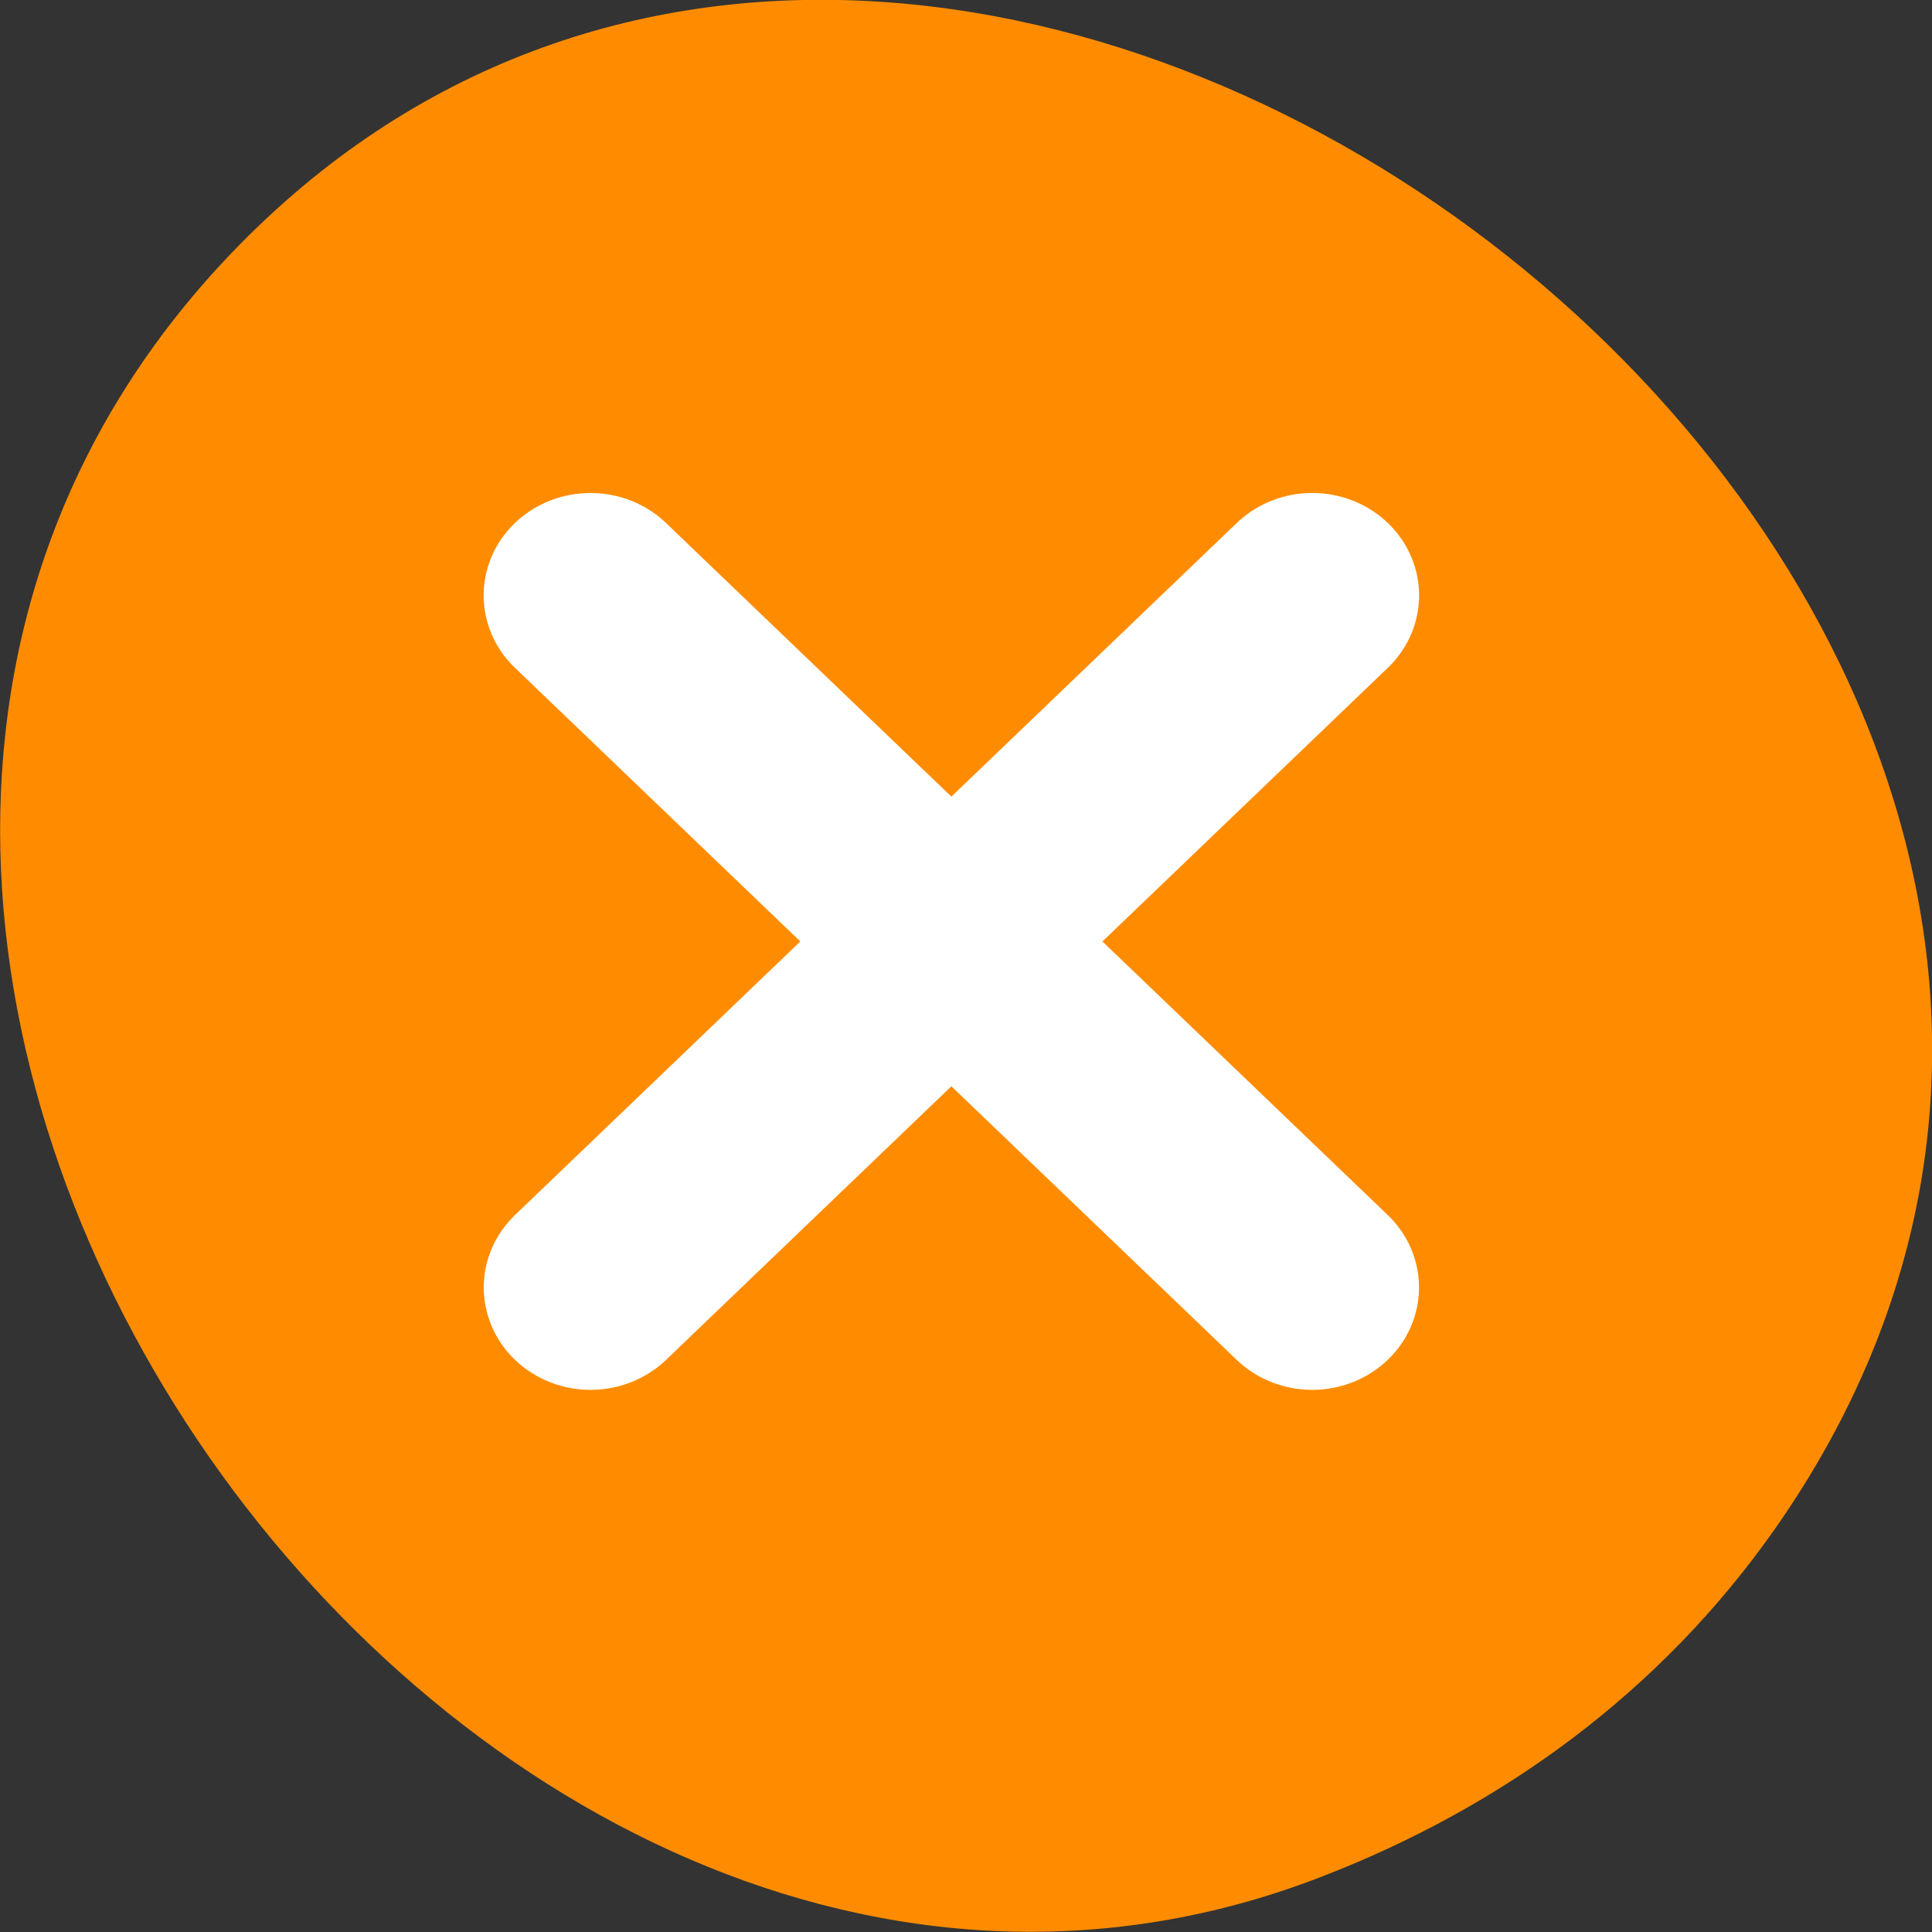 <svg xmlns="http://www.w3.org/2000/svg" viewBox="0 0 24 24"><rect x="0" y="0" width="24" height="24" fill="#333333" stroke="none"/><path d="m 22.055 18.984 c 7.805 -11.164 -9.773 -25.148 -18.961 -16.062 c -8.668 8.57 2.535 24.555 13.305 20.398 c 2.254 -0.867 4.227 -2.297 5.656 -4.336" style="fill:#ff8c00"/><g transform="matrix(1.121 0 0 1.075 -1169.714 -998.119)" style="fill:none;stroke:#fff;stroke-linecap:round;stroke-width:2.367"><path d="m 1049.999 935.363 l 7.998 7.997"/><path d="m 1057.998 935.363 l -7.998 7.997"/></g></svg>